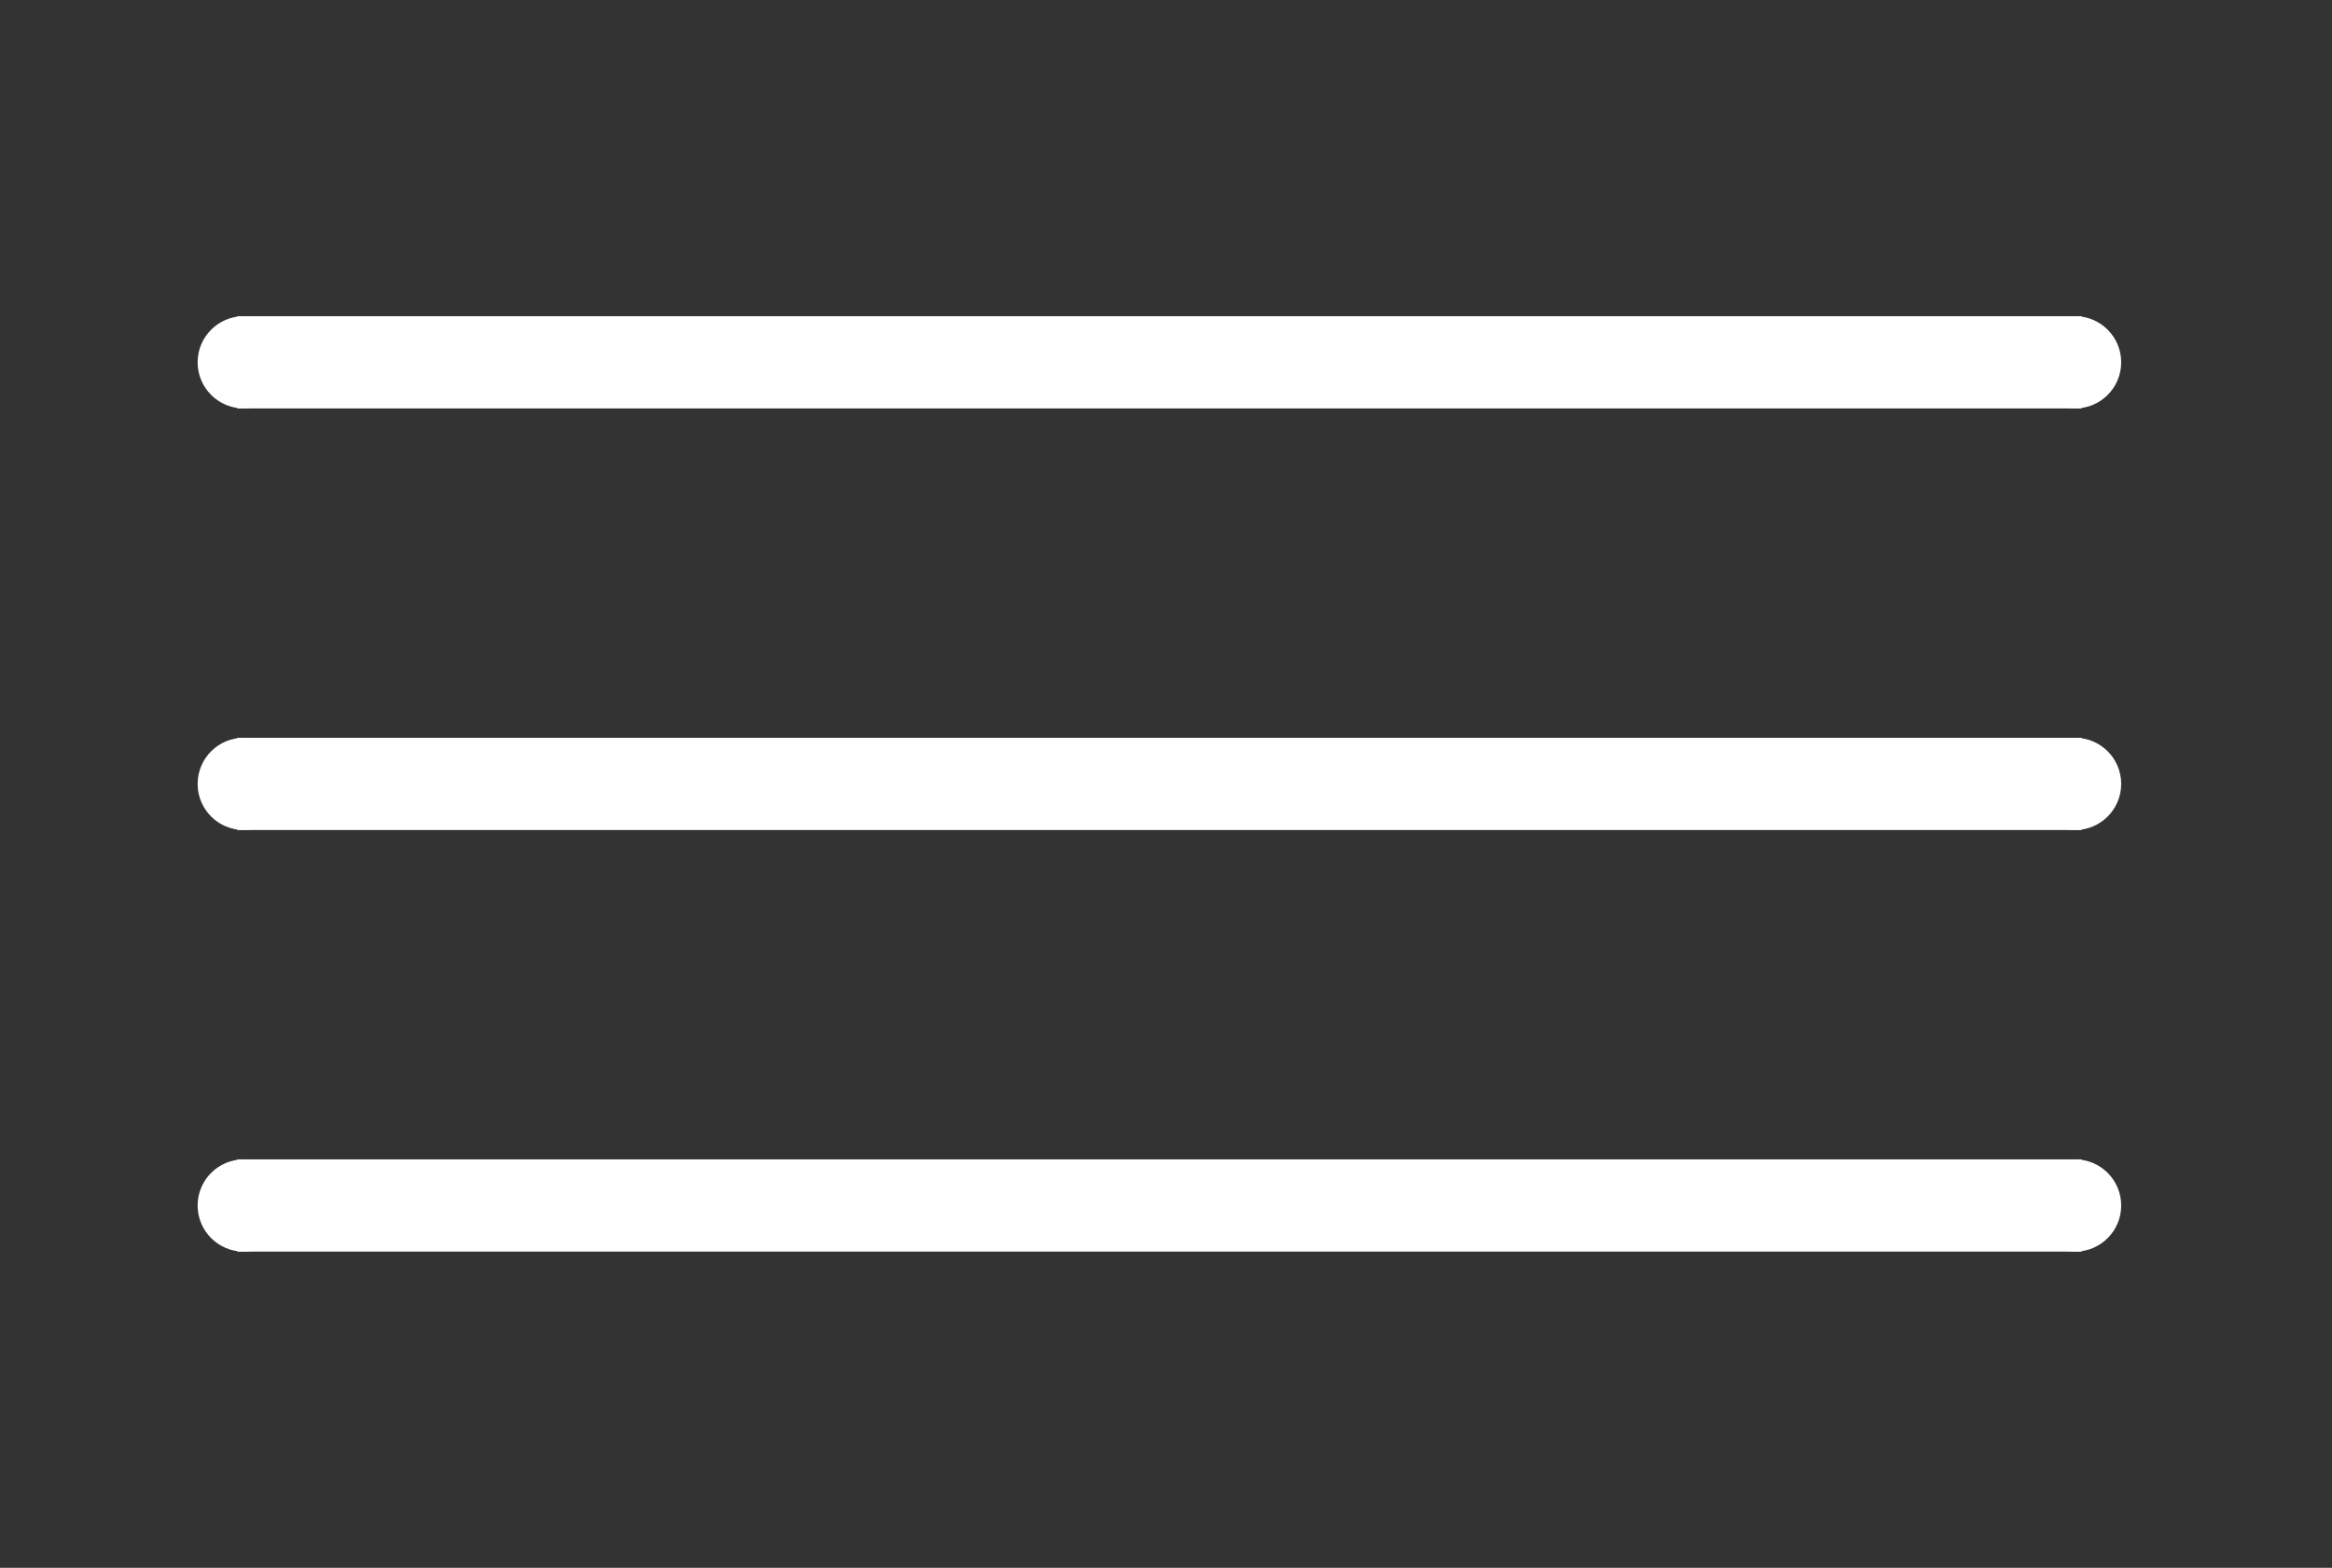 <svg width="177" height="119" viewBox="0 0 177 119" fill="none" xmlns="http://www.w3.org/2000/svg">
<rect x="0" y="0" width="177" height="119" fill="#333333" stroke="none"/>
<circle cx="157.5" cy="27.5" r="3.5" fill="white"/>
<circle cx="18.5" cy="27.5" r="3.5" fill="white"/>
<line x1="18" y1="27.5" x2="158" y2="27.5" stroke="white" stroke-width="7"/>
<circle cx="157.5" cy="59.5" r="3.5" fill="white"/>
<circle cx="18.5" cy="59.5" r="3.5" fill="white"/>
<line x1="18" y1="59.5" x2="158" y2="59.5" stroke="white" stroke-width="7"/>
<circle cx="157.5" cy="91.5" r="3.5" fill="white"/>
<circle cx="18.5" cy="91.5" r="3.5" fill="white"/>
<line x1="18" y1="91.5" x2="158" y2="91.5" stroke="white" stroke-width="7"/>
</svg>
